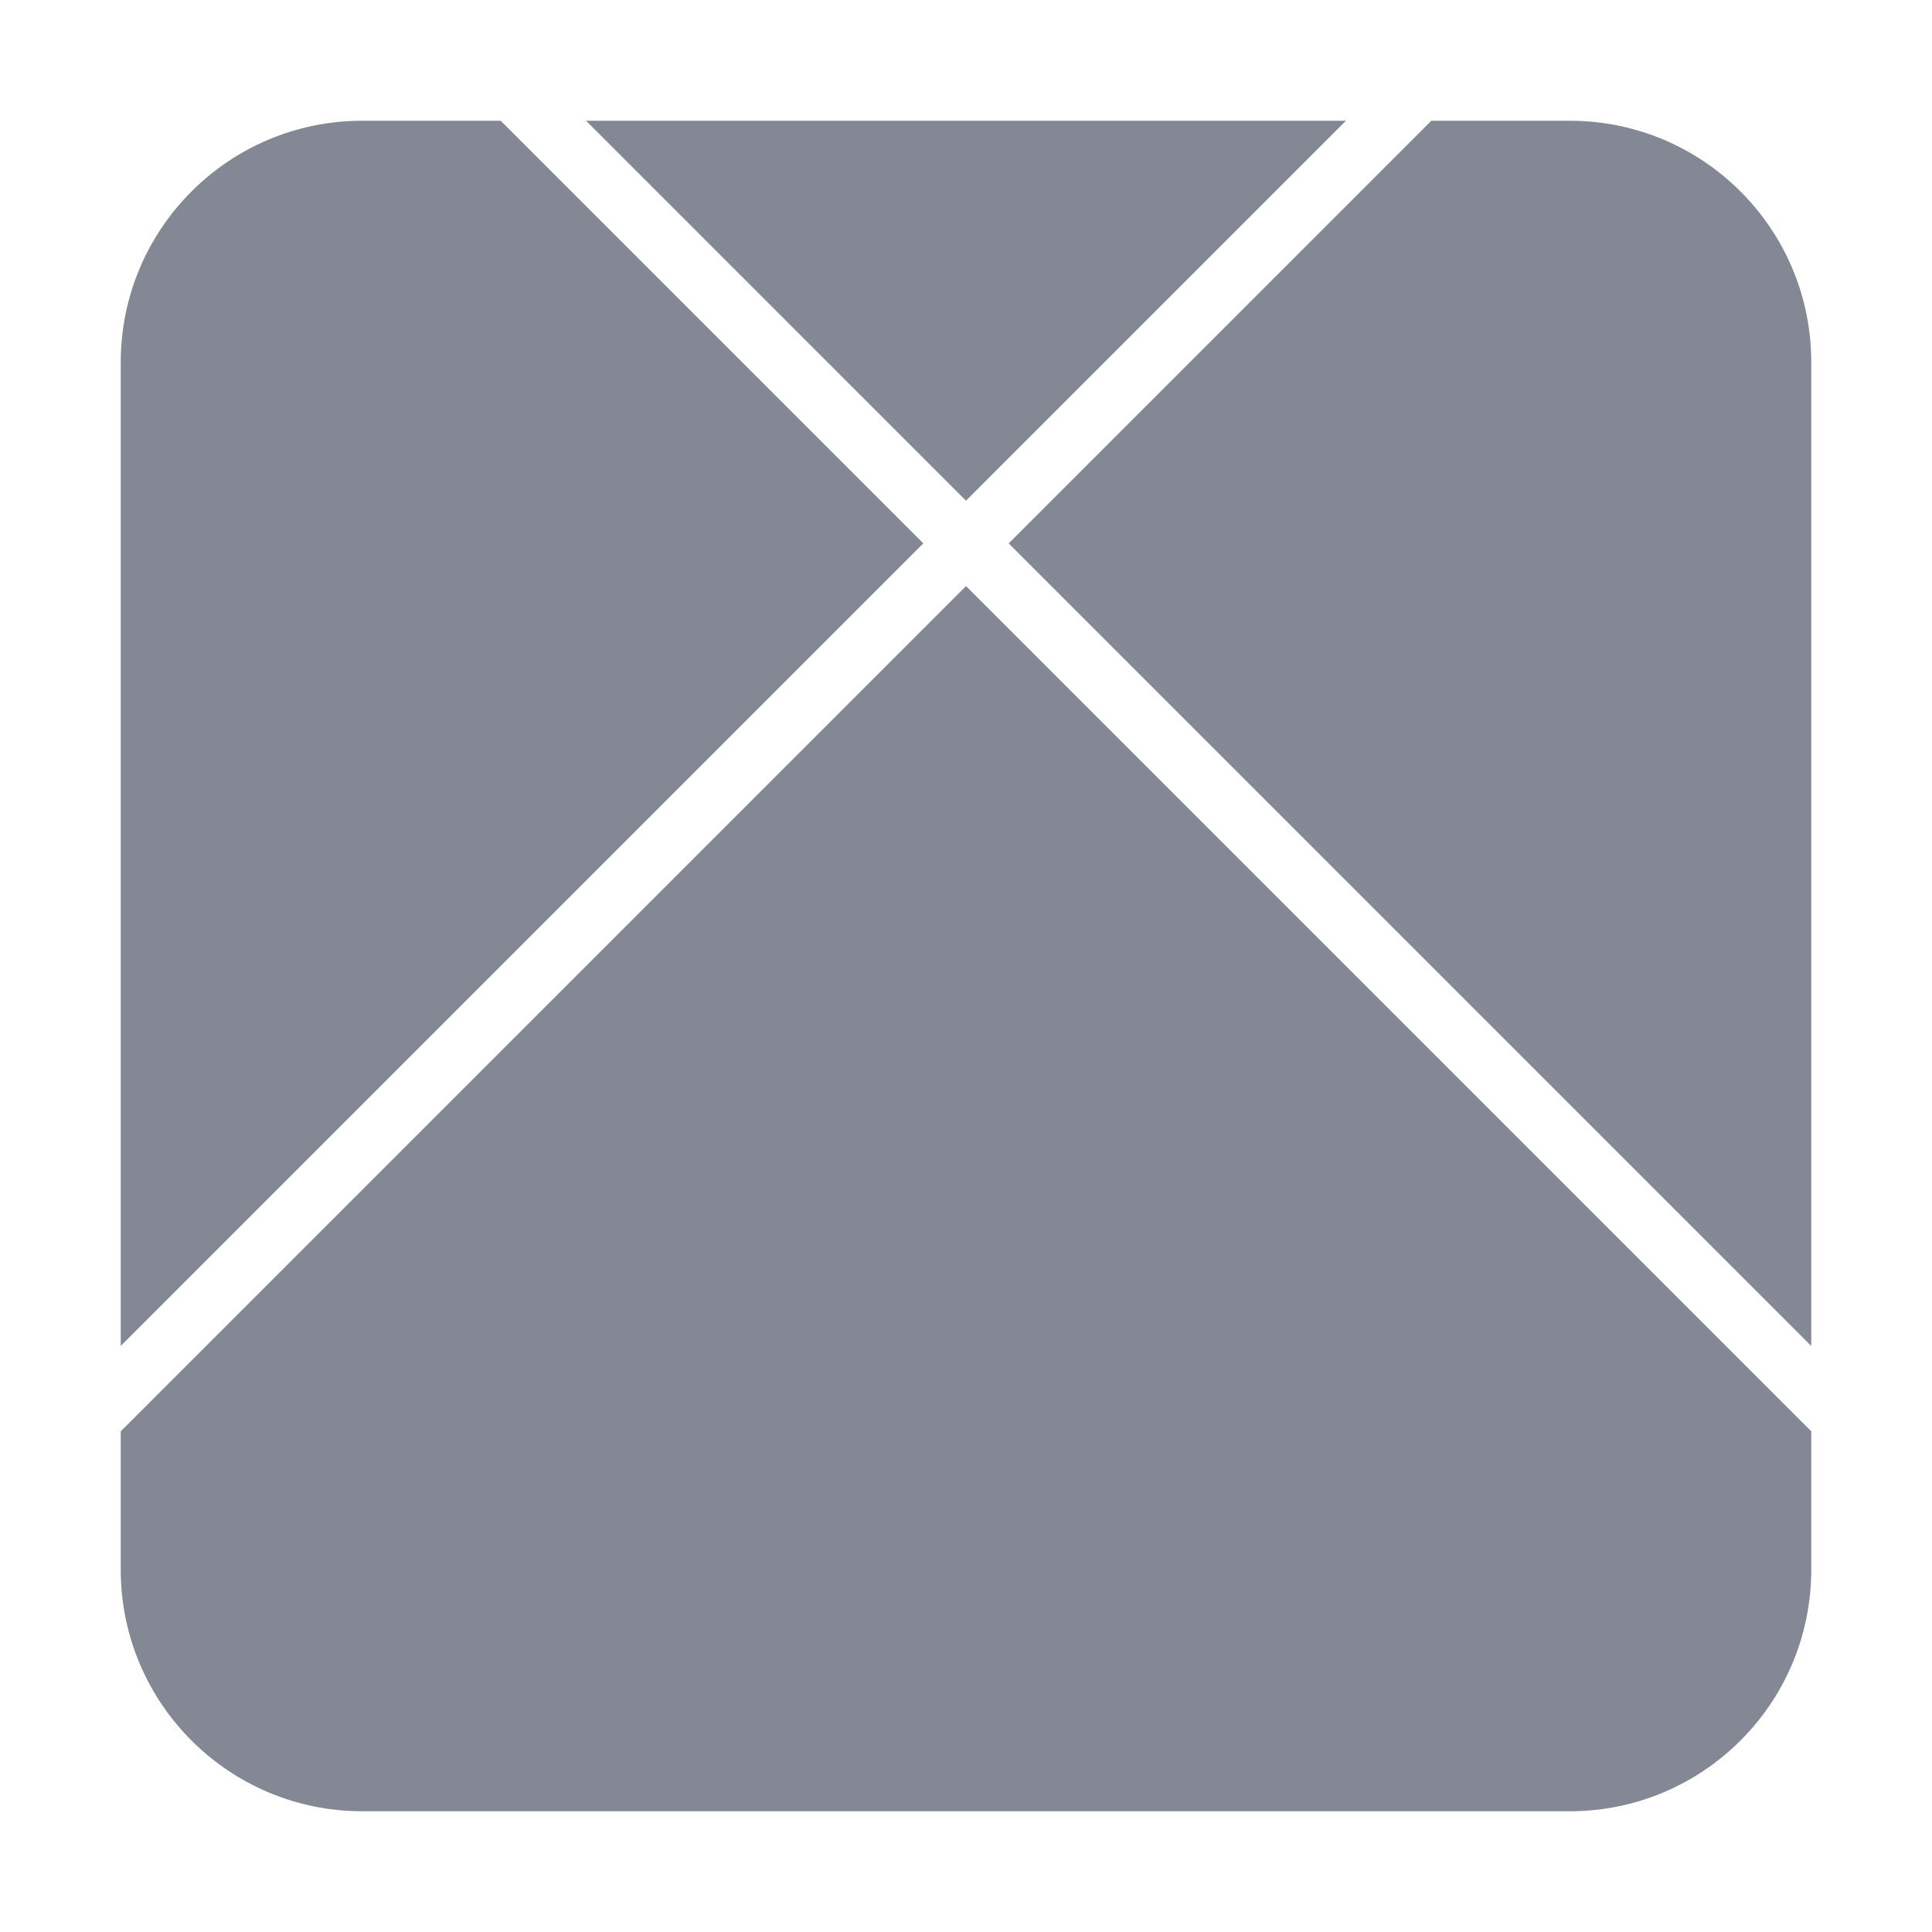 <svg width="64" height="64" viewBox="0 0 64 64" fill="none" xmlns="http://www.w3.org/2000/svg">
<path fill-rule="evenodd" clip-rule="evenodd" d="M44.586 4H19.414L32 16.586L44.586 4ZM16.586 4H12C7.582 4 4 7.582 4 12V44.586L30.586 18L16.586 4ZM4 47.414V52C4 56.418 7.582 60 12 60H52C56.418 60 60 56.418 60 52V47.414L32 19.414L4 47.414ZM60 44.586V12C60 7.582 56.418 4 52 4H47.414L33.414 18L60 44.586Z" fill="#848894"/>
</svg>
